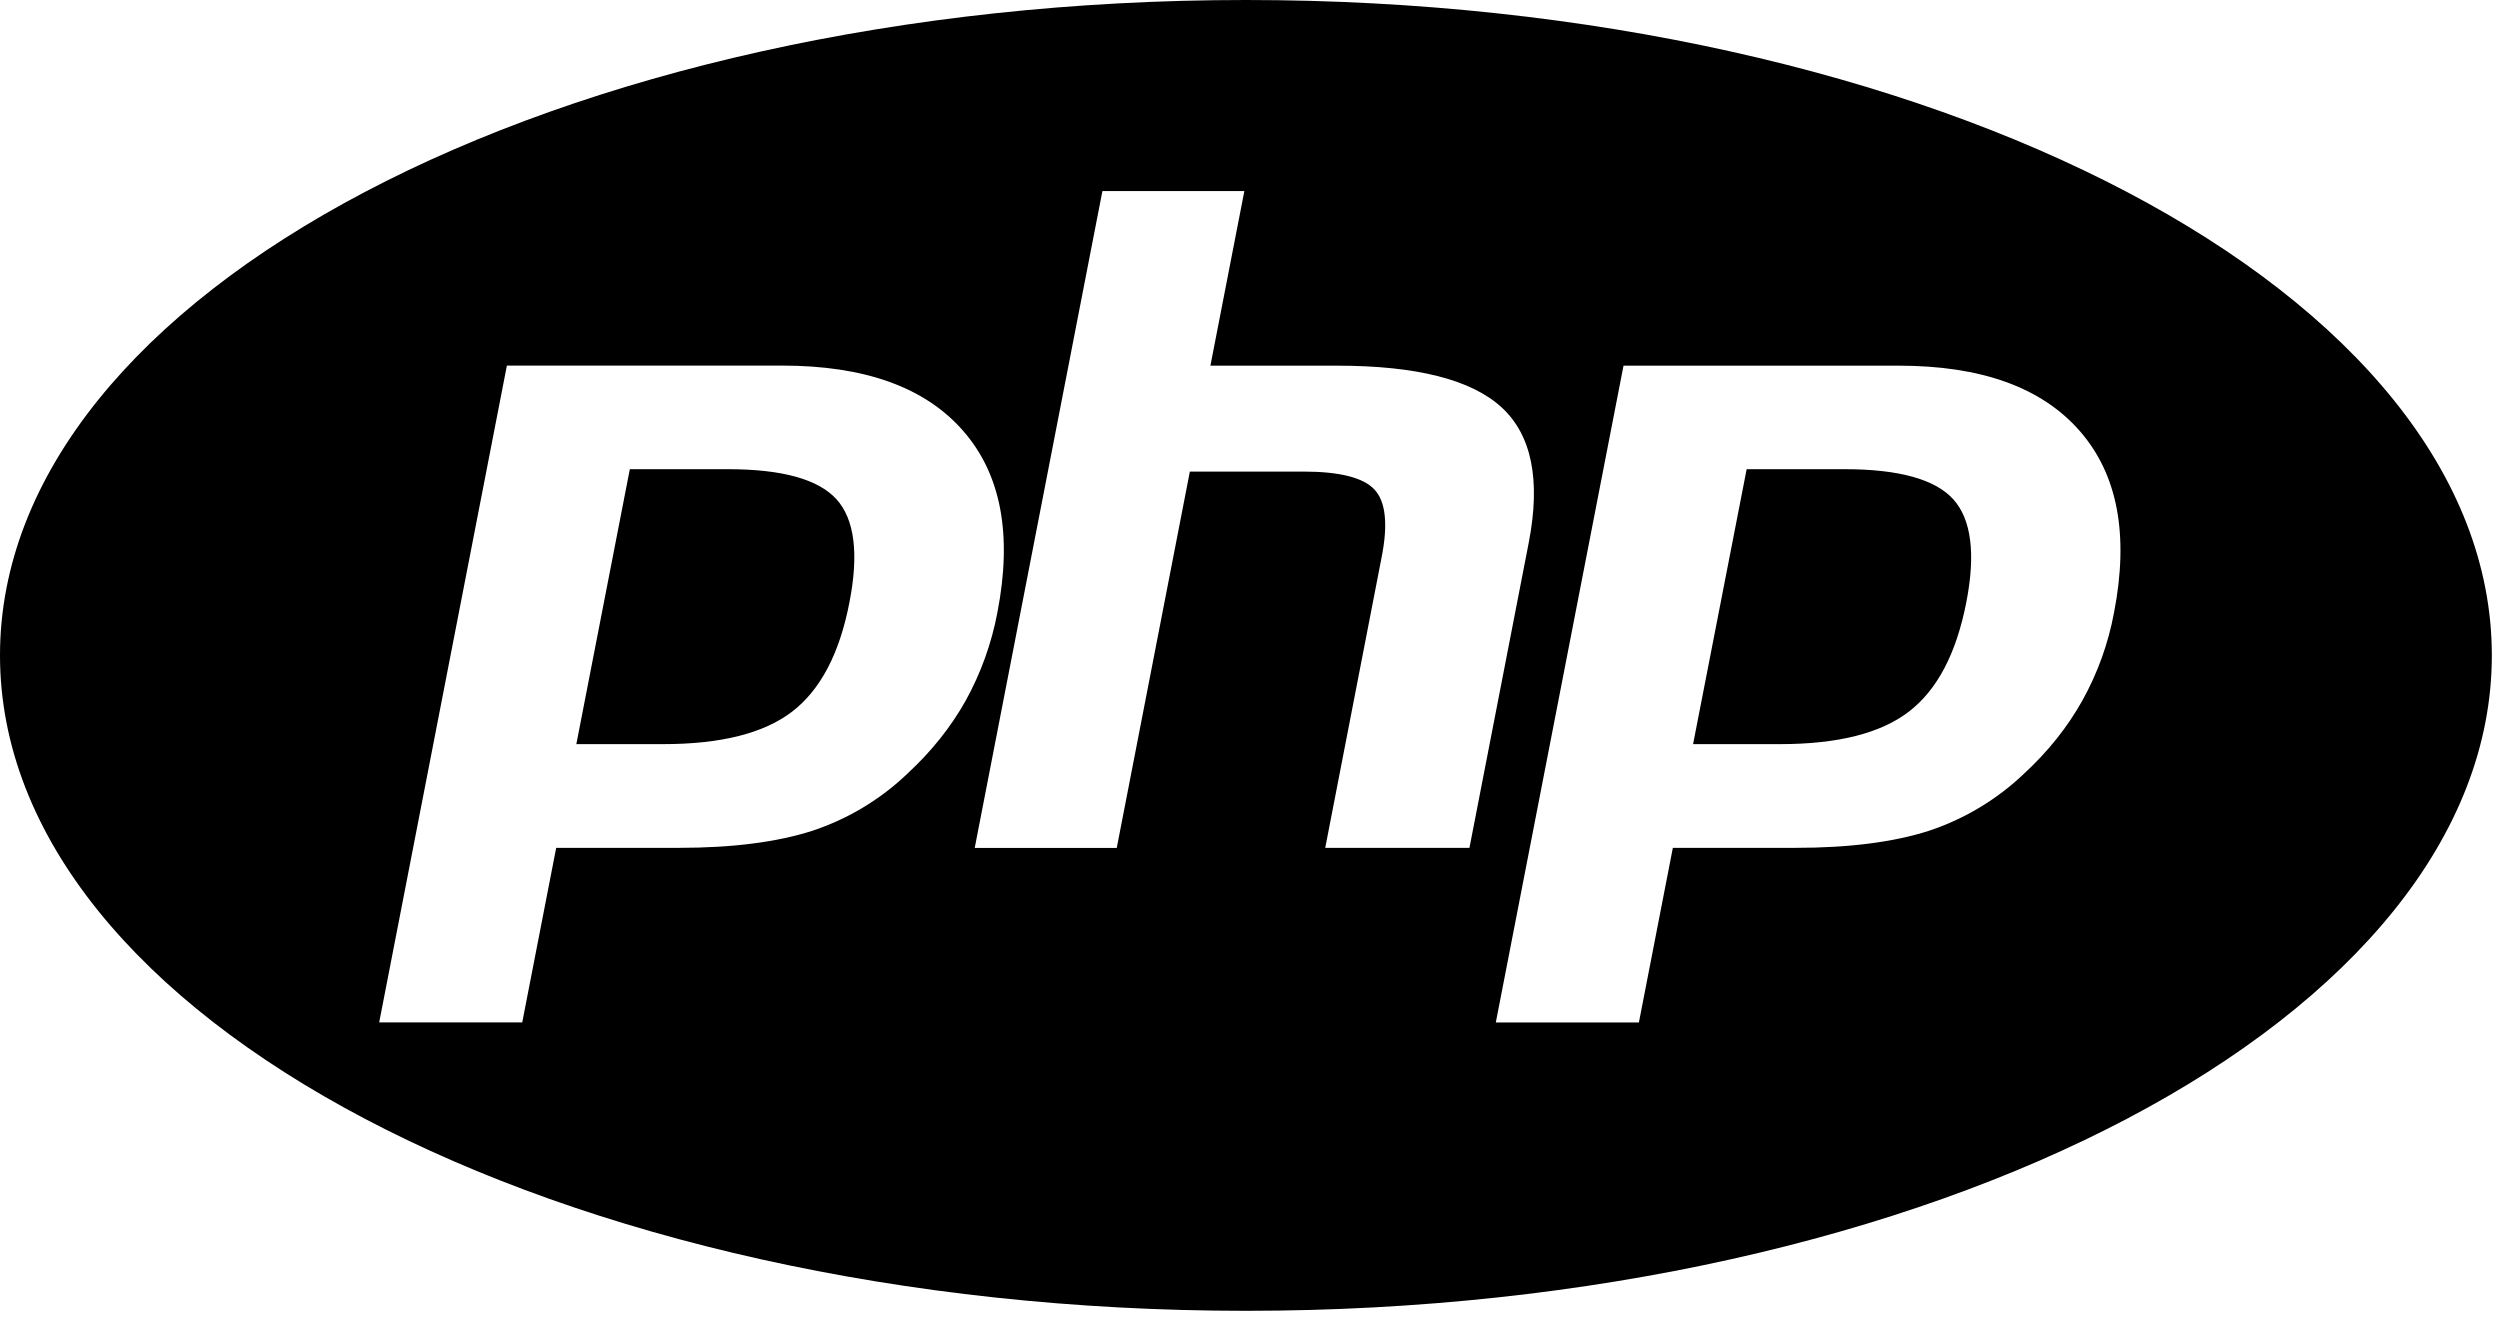 <svg width="86" height="46" viewBox="0 0 86 46" fill="none" xmlns="http://www.w3.org/2000/svg">
<path d="M25.037 16.14H21.666L19.826 25.598H22.819C24.805 25.598 26.284 25.223 27.255 24.476C28.227 23.726 28.88 22.48 29.219 20.73C29.548 19.051 29.398 17.865 28.777 17.176C28.151 16.487 26.909 16.14 25.037 16.14ZM42.859 0C19.19 0 0 10.093 0 22.544C0 34.995 19.19 45.092 42.859 45.092C66.529 45.092 85.719 34.995 85.719 22.544C85.719 10.093 66.529 0 42.859 0ZM31.216 26.612C30.284 27.505 29.162 28.177 27.941 28.58C26.741 28.966 25.209 29.166 23.351 29.166H19.133L17.965 35.17H13.044L17.437 12.576H26.901C29.748 12.576 31.823 13.322 33.13 14.819C34.438 16.312 34.831 18.397 34.309 21.076C34.109 22.136 33.742 23.157 33.22 24.101C32.709 25.012 32.041 25.851 31.216 26.612ZM45.588 29.166L47.528 19.169C47.753 18.033 47.667 17.255 47.285 16.844C46.903 16.43 46.085 16.222 44.831 16.222H40.931L38.416 29.169H33.53L37.923 6.572H42.806L41.638 12.579H45.988C48.728 12.579 50.614 13.058 51.653 14.011C52.692 14.965 53.003 16.512 52.592 18.651L50.549 29.166H45.588ZM72.722 21.076C72.525 22.137 72.157 23.159 71.632 24.101C71.122 25.012 70.454 25.851 69.629 26.612C68.696 27.502 67.578 28.174 66.354 28.58C65.153 28.966 63.621 29.166 61.761 29.166H57.546L56.378 35.173H51.456L55.849 12.579H65.311C68.157 12.579 70.232 13.326 71.54 14.822C72.847 16.312 73.243 18.397 72.722 21.076ZM63.453 16.14H60.085L58.242 25.598H61.236C63.225 25.598 64.704 25.223 65.671 24.476C66.643 23.726 67.296 22.48 67.639 20.73C67.968 19.051 67.814 17.865 67.193 17.176C66.572 16.487 65.321 16.14 63.453 16.14Z" fill="black"/>
</svg>

